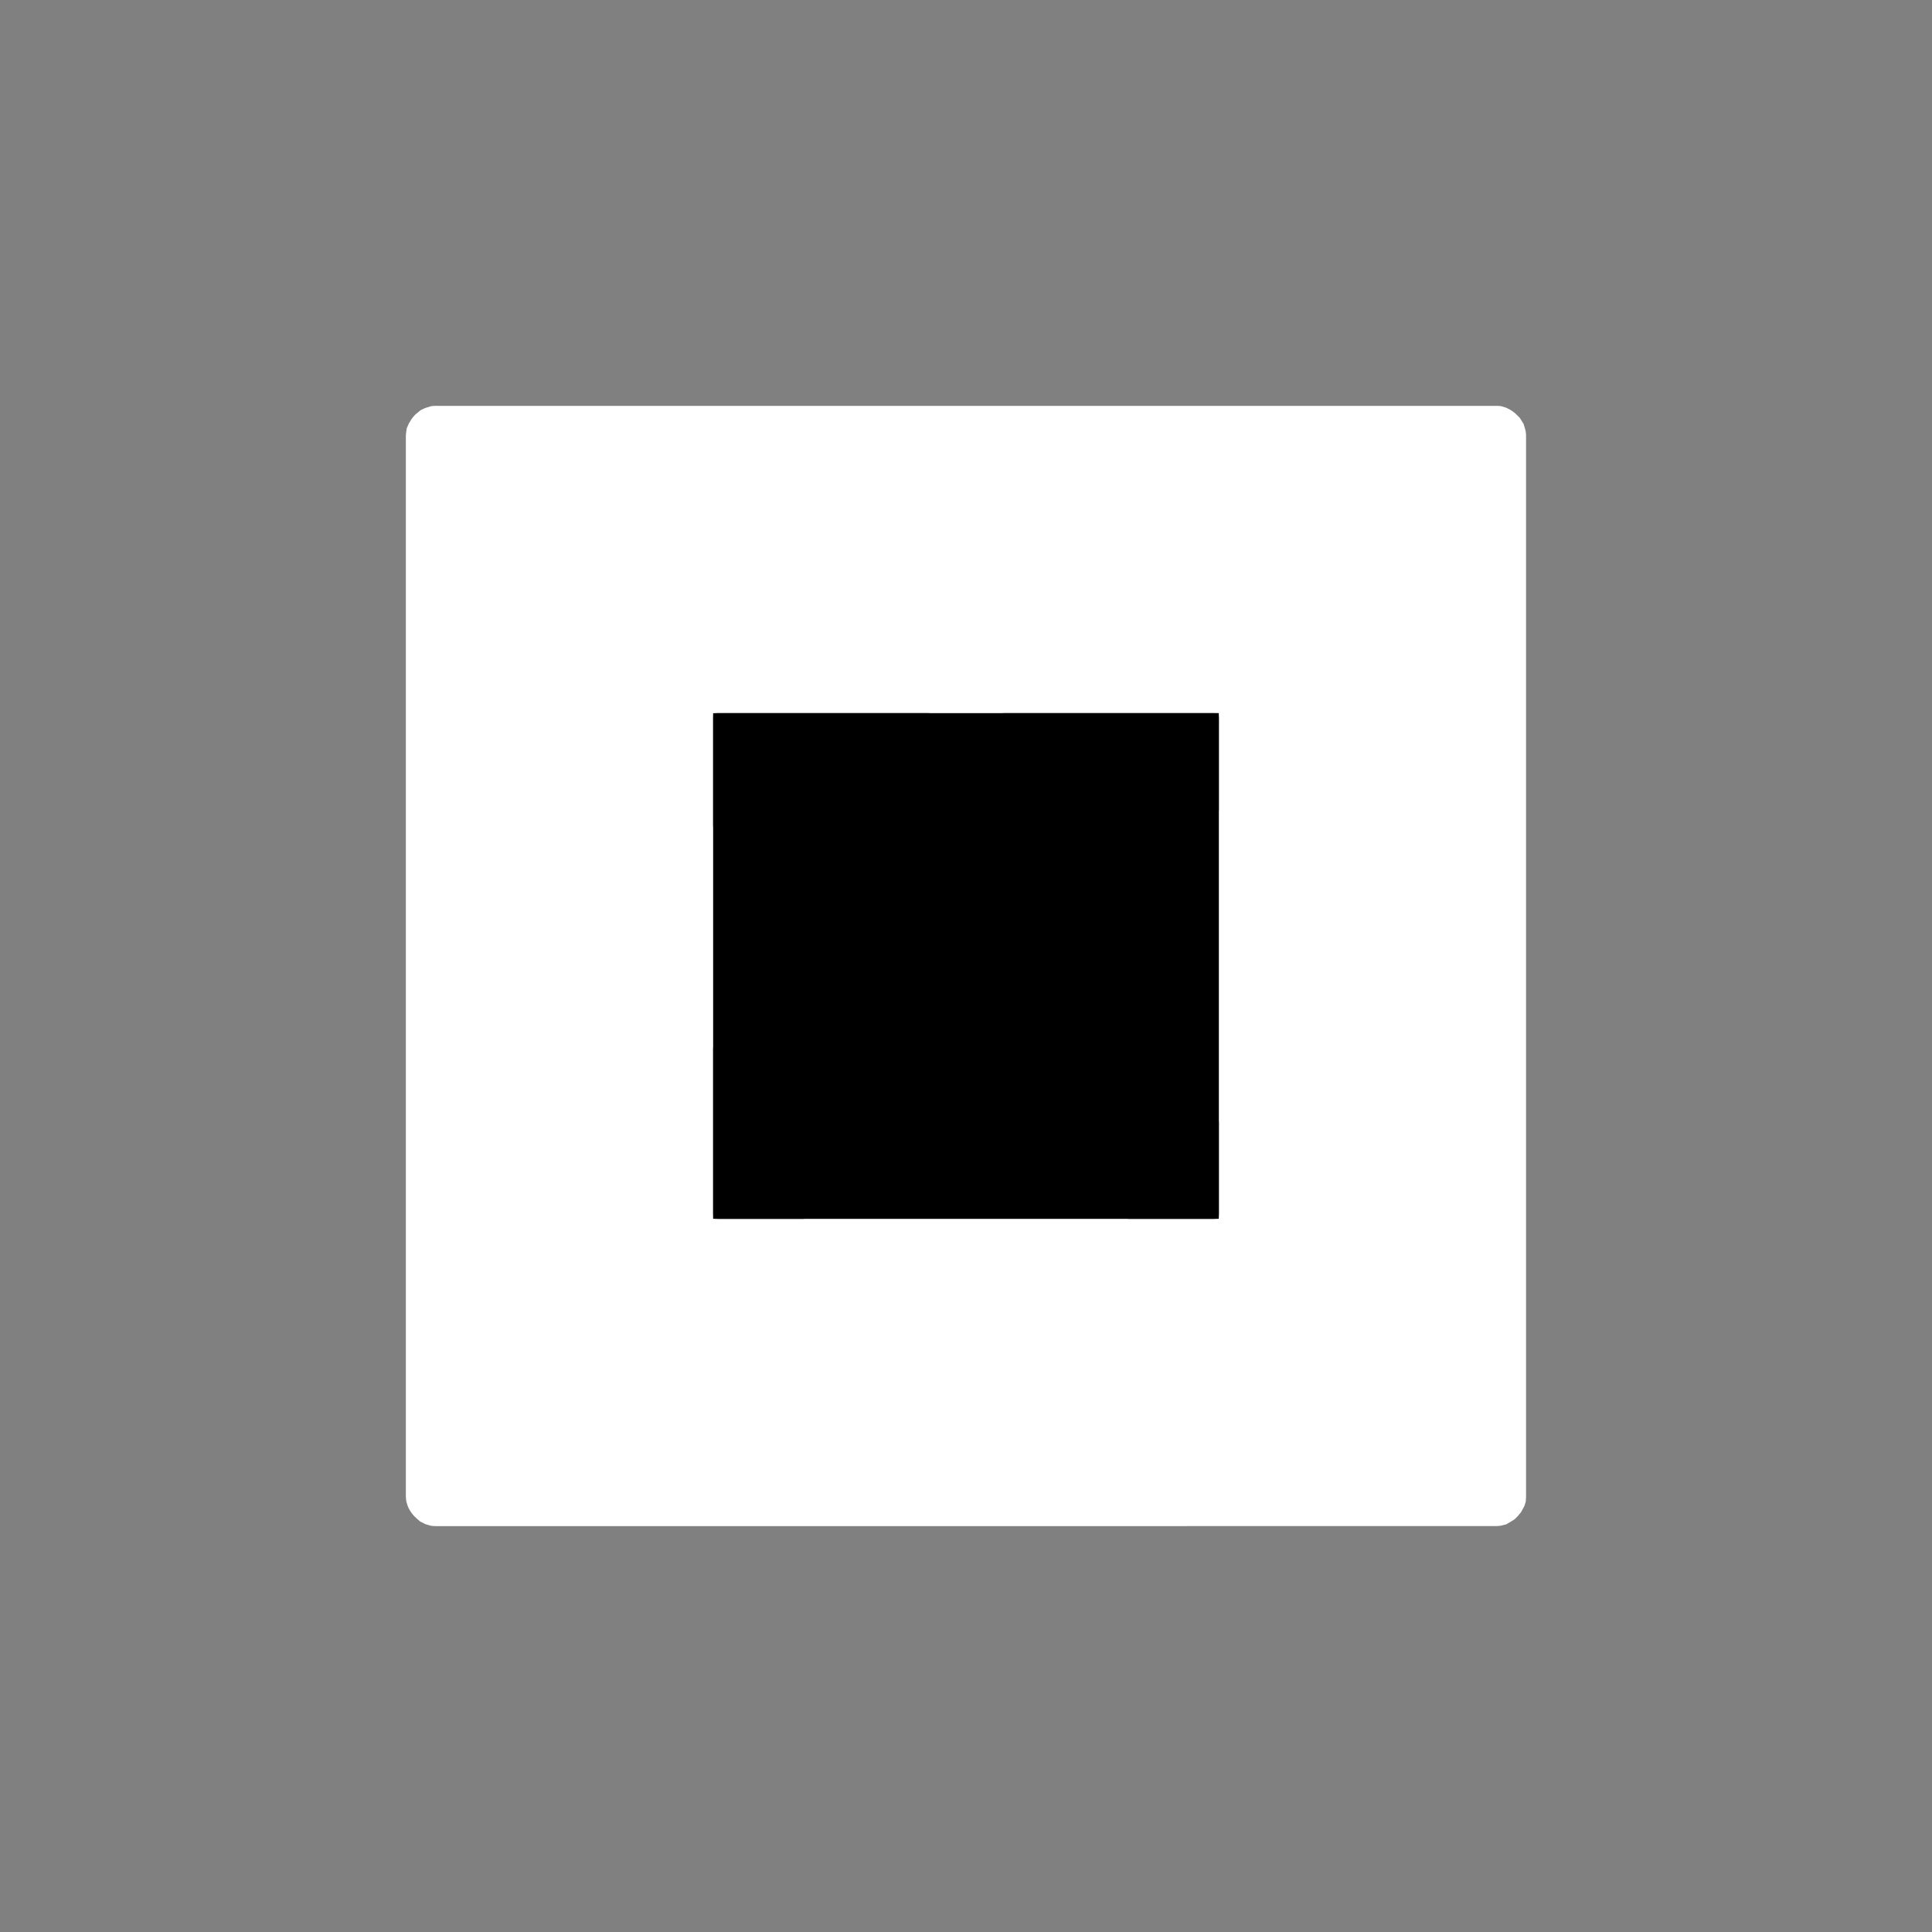 <svg width="19.132" height="19.132">
<rect width="100%" height="100%" fill="#808080" stroke="none"/>
<polygon type="contour" points="14.86,4.021 14.863,4.022 14.865,4.022 14.917,4.038 14.917,4.038 14.959,4.06 14.979,4.073 15.008,4.096 15.048,4.136 15.049,4.136 15.087,4.197 15.088,4.198 15.088,4.199 15.105,4.257 15.109,4.274 15.112,4.305 15.112,4.31 15.112,14.822 15.11,14.86 15.11,14.864 15.106,14.88 15.097,14.91 15.095,14.914 15.089,14.926 15.062,14.975 15.05,14.99 15.026,15.018 15.004,15.04 14.99,15.051 14.972,15.062 14.94,15.081 14.92,15.093 14.912,15.096 14.872,15.106 14.86,15.109 14.826,15.112 14.822,15.112 8.584,15.113 4.309,15.113 4.3,15.112 4.274,15.11 4.263,15.108 4.216,15.094 4.215,15.094 4.21,15.092 4.163,15.068 4.159,15.066 4.125,15.036 4.098,15.01 4.086,14.995 4.071,14.976 4.056,14.952 4.045,14.932 4.034,14.904 4.024,14.869 4.022,14.857 4.02,14.836 4.019,14.822 4.019,4.31 4.02,4.302 4.022,4.282 4.028,4.242 4.028,4.241 4.028,4.241 4.049,4.193 4.063,4.17 4.074,4.152 4.087,4.134 4.111,4.107 4.125,4.095 4.154,4.071 4.166,4.062 4.174,4.057 4.208,4.042 4.221,4.037 4.267,4.023 4.272,4.022 4.292,4.02 4.31,4.019 14.822,4.019" style="fill: white" /><polygon type="hole" points="7.062,7.063 7.061,7.114 7.061,7.116 7.061,7.953 7.061,7.973 7.061,8.06 7.061,8.074 7.061,8.089 7.061,8.176 7.062,8.195 7.062,8.853 7.062,8.864 7.062,8.881 7.062,9.445 7.062,9.465 7.062,9.552 7.062,9.557 7.062,9.566 7.062,9.574 7.062,9.575 7.062,9.58 7.062,9.667 7.062,9.687 7.062,10.25 7.062,10.268 7.062,10.278 7.062,10.365 7.061,10.385 7.061,11.043 7.061,11.058 7.061,11.072 7.061,11.159 7.061,11.179 7.061,12.016 7.061,12.017 7.062,12.069 7.114,12.071 7.116,12.071 7.953,12.071 7.973,12.07 8.06,12.07 8.074,12.07 8.089,12.07 8.239,12.07 8.683,12.07 8.747,12.07 8.766,12.07 8.853,12.07 8.864,12.07 8.881,12.07 8.925,12.07 9.369,12.07 9.445,12.07 9.465,12.07 9.552,12.07 9.557,12.07 9.566,12.07 9.574,12.07 9.575,12.07 9.58,12.07 9.667,12.07 9.687,12.07 10.25,12.07 10.268,12.07 10.278,12.07 10.365,12.07 10.385,12.07 11.043,12.07 11.058,12.07 11.072,12.07 11.159,12.07 11.179,12.071 12.016,12.071 12.017,12.071 12.069,12.069 12.071,12.017 12.071,12.016 12.071,11.115 12.07,11.095 12.07,11.008 12.07,10.979 12.07,9.941 12.07,9.921 12.07,9.834 12.07,9.806 12.07,9.719 12.07,9.699 12.07,9.58 12.07,9.575 12.07,9.566 12.07,9.559 12.07,9.557 12.07,9.552 12.07,9.465 12.07,9.445 12.07,9.358 12.07,9.33 12.07,9.243 12.07,9.223 12.07,9.136 12.07,9.108 12.07,8.036 12.071,8.017 12.071,7.116 12.071,7.114 12.069,7.062 12.017,7.061 12.016,7.061 11.115,7.061 11.095,7.061 11.008,7.061 10.979,7.061 9.941,7.061 9.921,7.062 9.834,7.062 9.806,7.062 9.719,7.062 9.699,7.062 9.58,7.062 9.575,7.062 9.566,7.062 9.559,7.062 9.557,7.062 9.552,7.062 9.465,7.062 9.445,7.062 9.326,7.062 9.298,7.062 9.211,7.062 9.191,7.061 8.152,7.061 8.124,7.061 8.036,7.061 8.017,7.061 7.116,7.061 7.113,7.061" style="fill: black" />
</svg>
